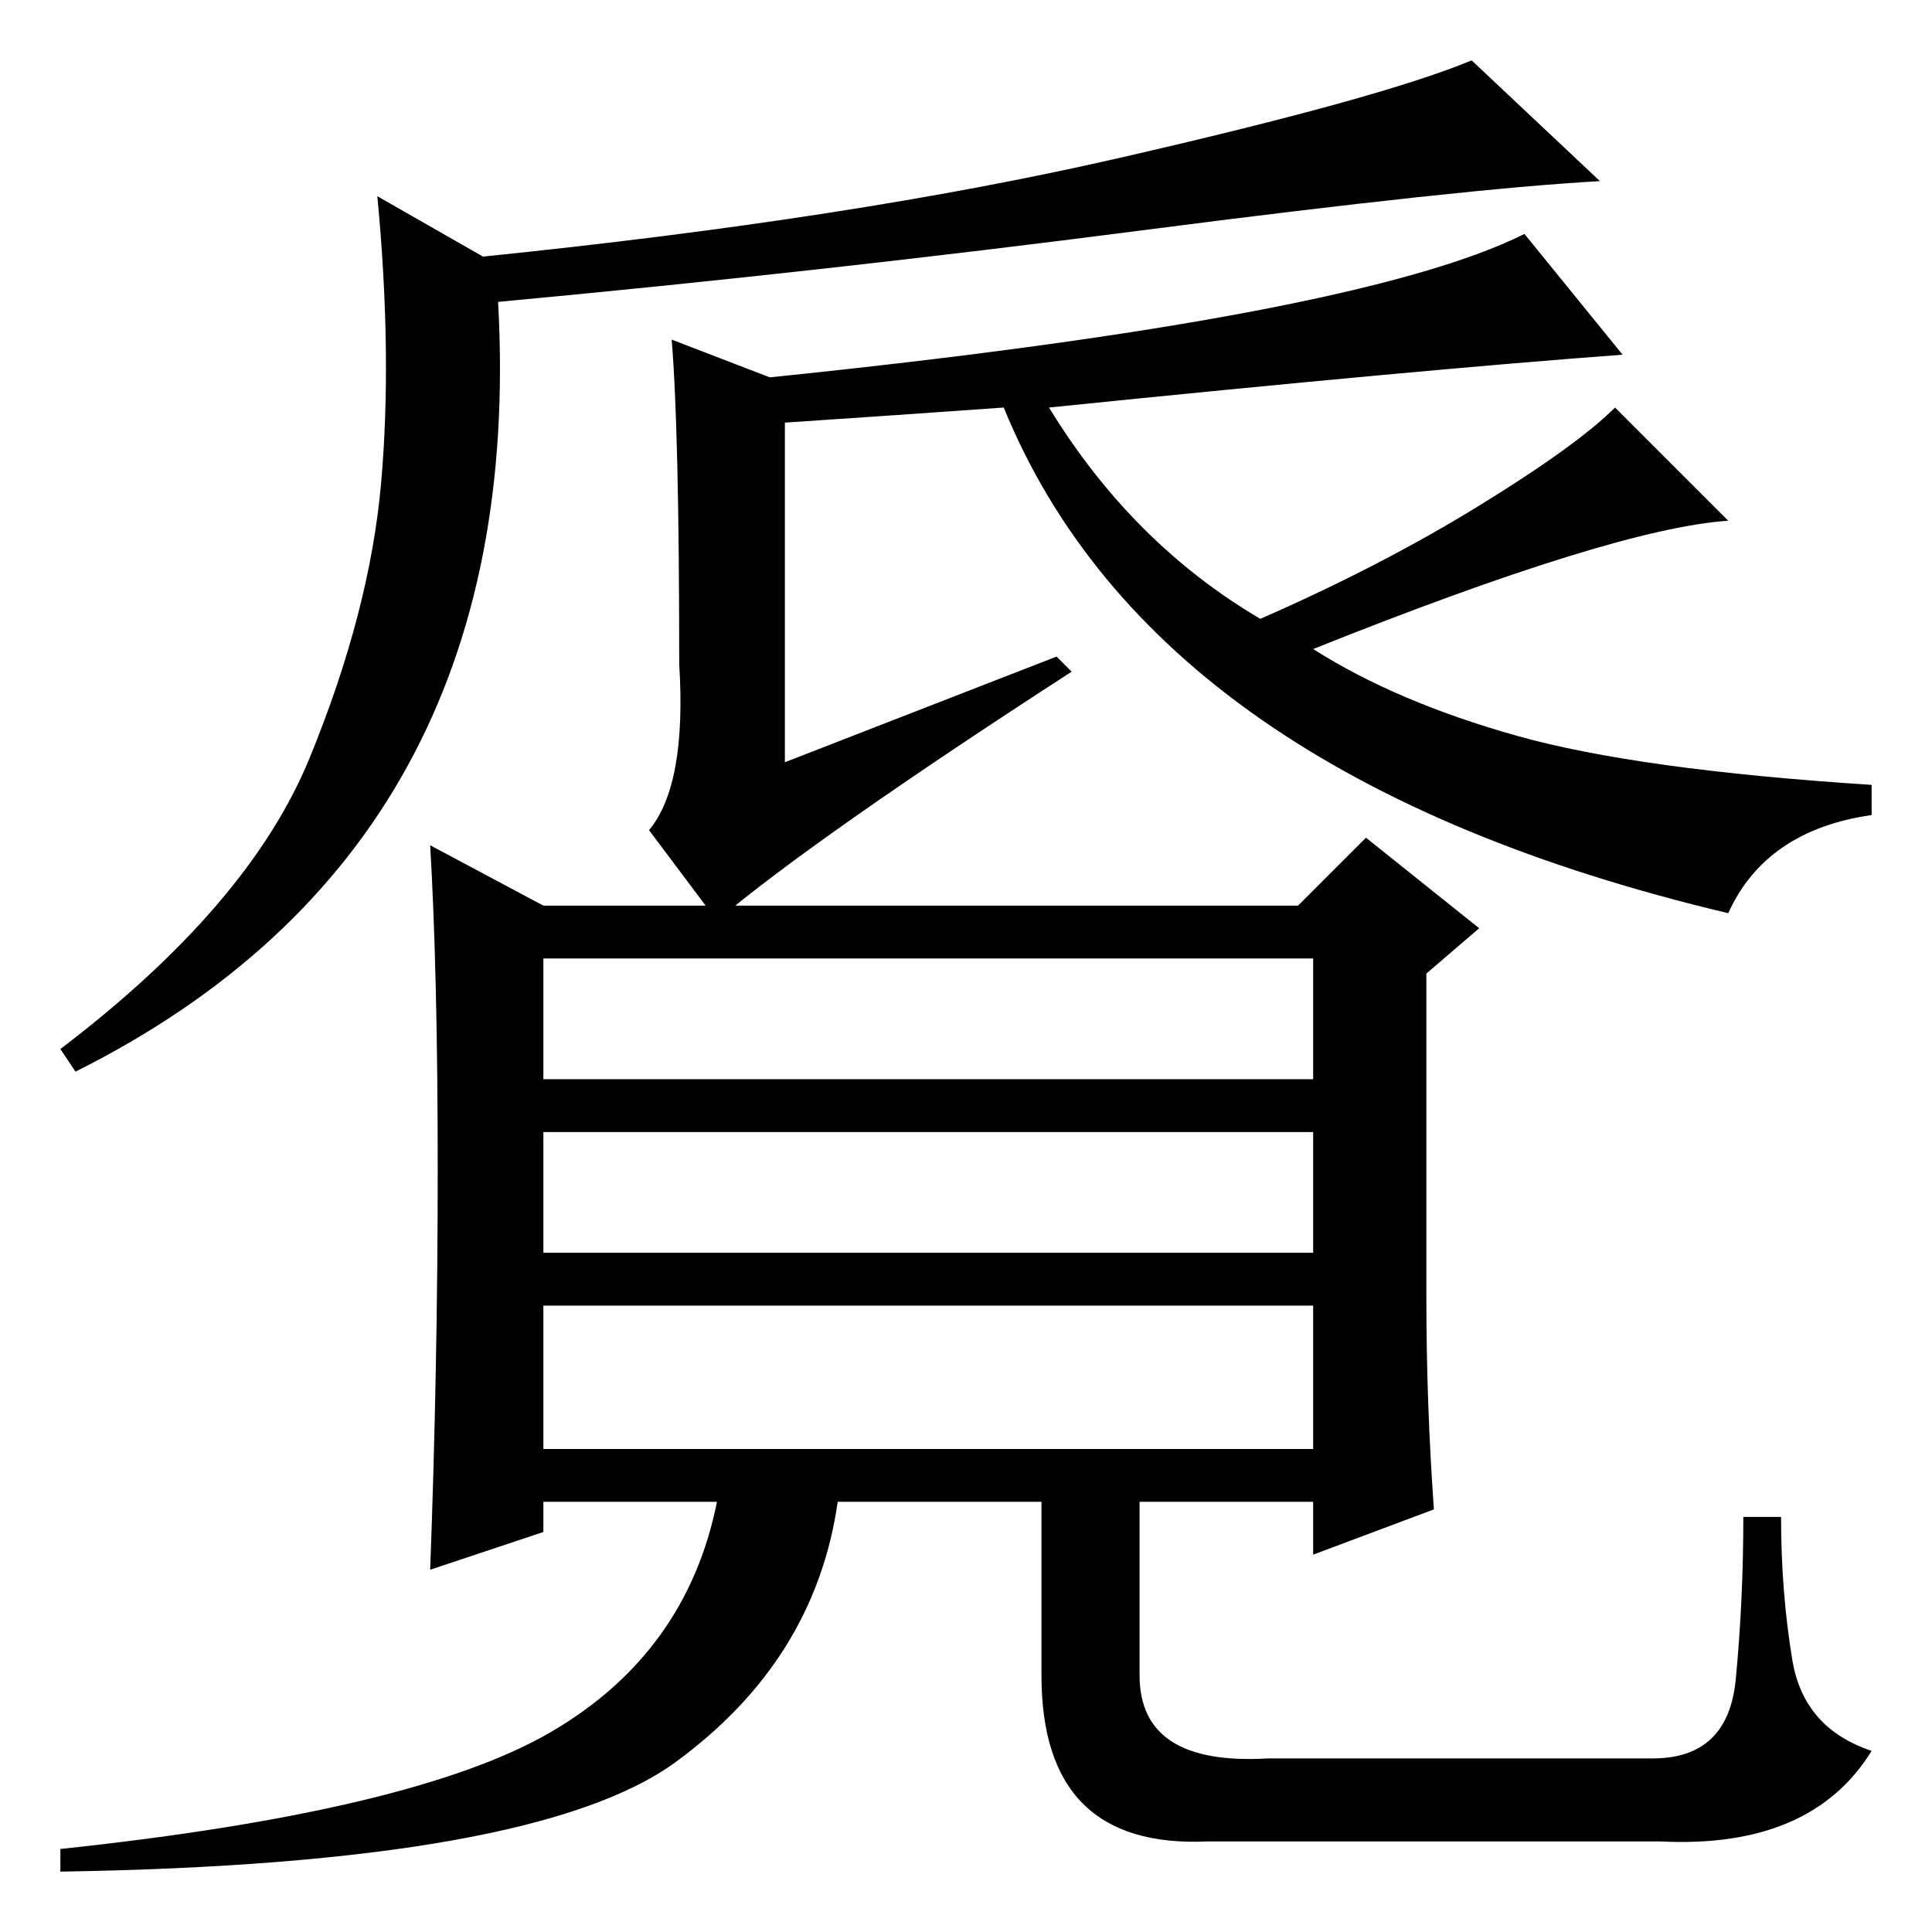 <?xml version="1.0" standalone="no"?>
<!DOCTYPE svg PUBLIC "-//W3C//DTD SVG 1.1//EN" "http://www.w3.org/Graphics/SVG/1.1/DTD/svg11.dtd" >
<svg xmlns="http://www.w3.org/2000/svg" xmlns:xlink="http://www.w3.org/1999/xlink" version="1.1" viewBox="0 -36 256 256">
  <g transform="matrix(1 0 0 -1 0 220)">
   <path fill="currentColor"
d="M64 222q49 5 84 13t47 13l17 -16q-18 -1 -60.5 -6.5t-85.5 -9.5q4 -72 -56 -102l-2 3q25 19 33 38.5t9.5 36.5t-0.5 38zM104 200v-45l36 14l2 -2q-34 -22 -47 -33l-9 12q5 6 4 22q0 31 -1 43l13 -5q78 8 100 19l13 -16q-27 -2 -76 -7q11 -18 28 -28q16 7 29 15t18 13
l15 -15q-15 -1 -55 -17q11 -7 27 -11.5t47 -6.5v-4q-14 -2 -19 -13q-76 18 -96 67q-14 -1 -29 -2zM189 84q0 -14 1 -28l-16 -6v7h-23v-23q0 -12 17 -11h51q10 0 11 10.5t1 21.5h5q0 -10 1.5 -19t10.5 -12q-8 -13 -28 -12h-60q-22 -1 -22 22v23h-27q-3 -21 -21.5 -34.5
t-81.5 -14.5v3q47 5 65 15.5t22 30.5h-23v-4l-15 -5q1 27 1 53t-1 43l15 -8h100l9 9l15 -12l-7 -6v-43zM174 129h-102v-16h102v16zM174 106h-102v-16h102v16zM174 83h-102v-19h102v19z" />
  </g>

</svg>
